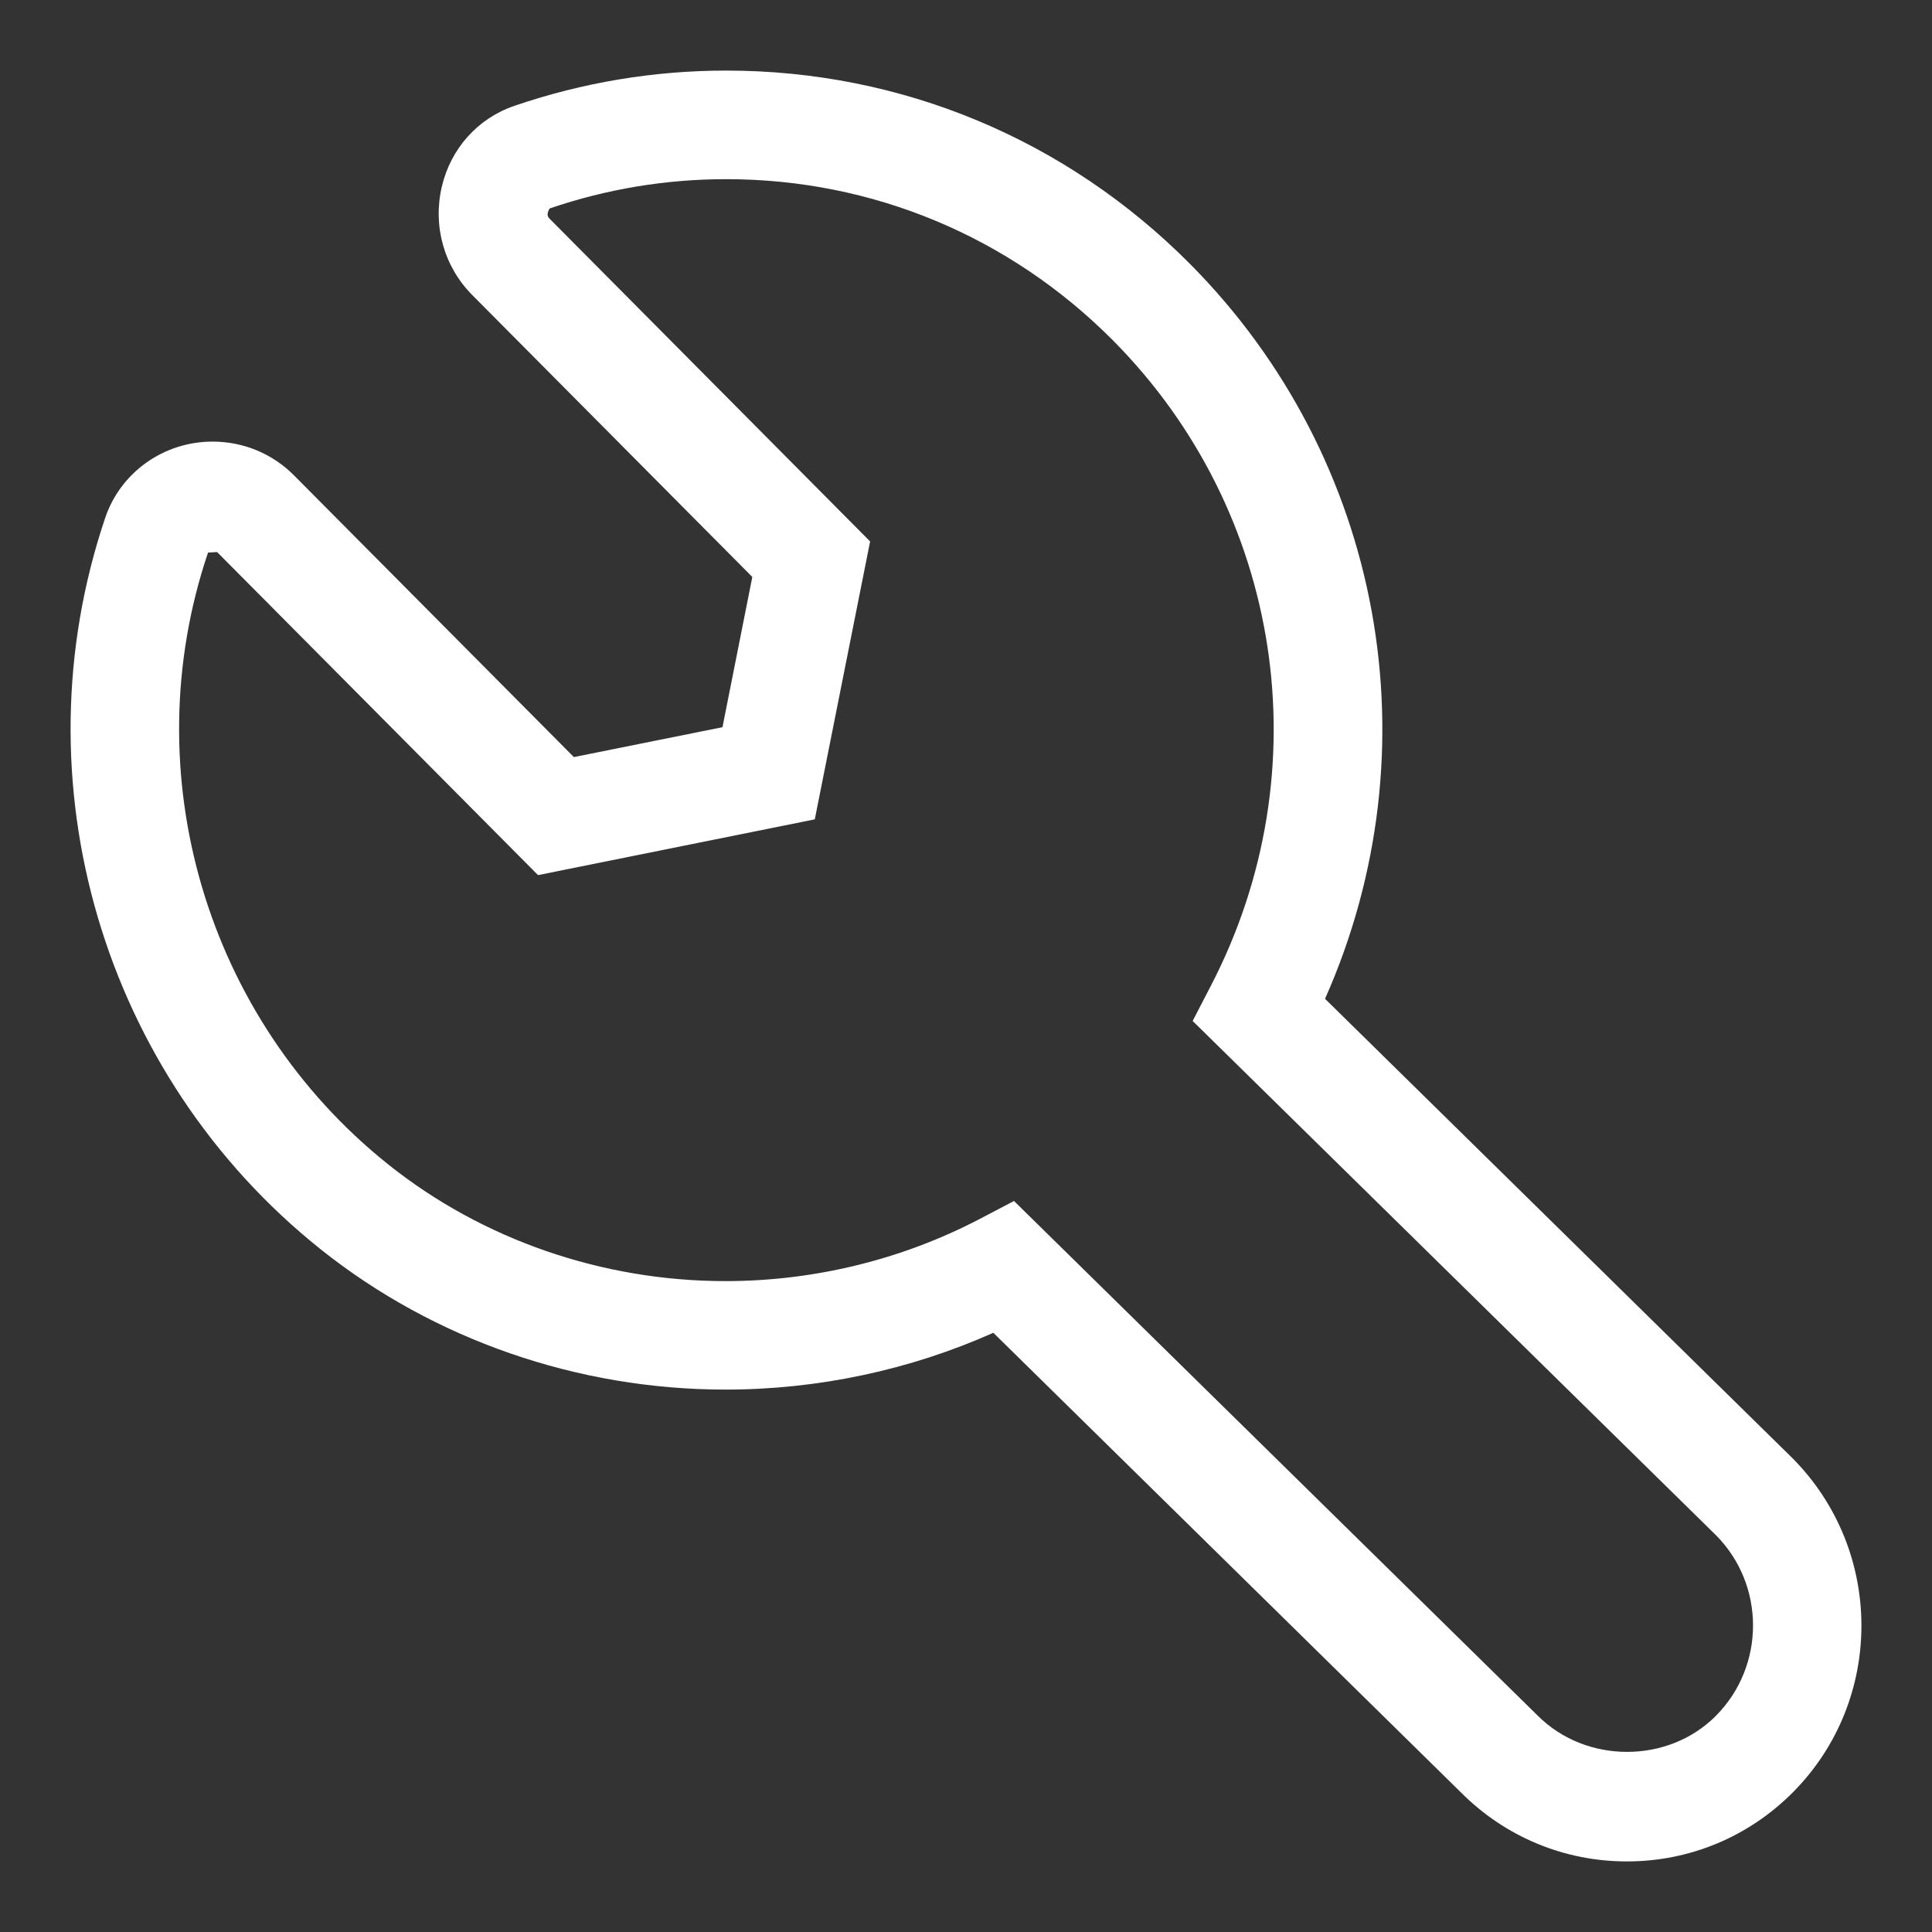 <?xml version="1.0" standalone="no"?><!DOCTYPE svg PUBLIC "-//W3C//DTD SVG 1.1//EN" "http://www.w3.org/Graphics/SVG/1.1/DTD/svg11.dtd"><svg t="1646301150343" class="icon" viewBox="0 0 1024 1024" version="1.1" xmlns="http://www.w3.org/2000/svg" p-id="52191" xmlns:xlink="http://www.w3.org/1999/xlink" width="16" height="16"><rect x="0" y="0" width="1024" height="1024" fill="#333333" stroke="none"/><defs><style type="text/css"></style></defs><path d="M950.098 772.918L702.296 529.386c58.65-132.019 31.095-286.115-71.571-389.51C565.051 73.81 477.781 37.408 384.919 37.408c-38.315 0-76.094 6.319-112.245 18.678-19.409 6.6-33.791 22.64-38.509 42.892-4.86 20.813 1.152 42.275 16.124 57.385l148.449 149.434-15.813 79.631-78.763 15.843-148.253-149.237c-11.546-11.629-26.91-17.977-43.258-17.977-25.87 0-48.76 16.265-56.907 40.449-47.16 139.715-1.32 295.439 114.124 387.572 60.111 48.003 136.344 74.435 214.659 74.435 49.015 0 97.694-10.365 141.962-30.111L774.232 949.935c23.511 23.623 54.774 36.657 88.058 36.657 33.286 0 64.549-13.034 88.06-36.714 48.366-48.705 48.366-127.972-0.253-176.96z m-40.59 136.458c-25.253 25.505-68.986 25.674-94.688-0.253l-277.377-272.578-18.538 9.719c-41.012 21.375-87.471 32.752-134.378 32.752-65.307 0-128.819-21.965-178.76-61.852-96.568-77.106-134.967-207.438-95.503-324.288l4.804-0.279 170.106 171.229 146.68-29.55 29.327-147.298-170.024-171.203c-1.349-1.321-1.124-3.034 0.168-5.28 30.139-10.31 61.628-15.534 93.594-15.534 77.413 0 150.192 30.336 204.965 85.447 90.053 90.699 110.951 228.054 52.021 341.843l-9.774 18.877 277.378 272.574c26.179 26.348 26.179 69.296-0.001 95.673z" p-id="52192" fill="#ffffff"></path></svg>